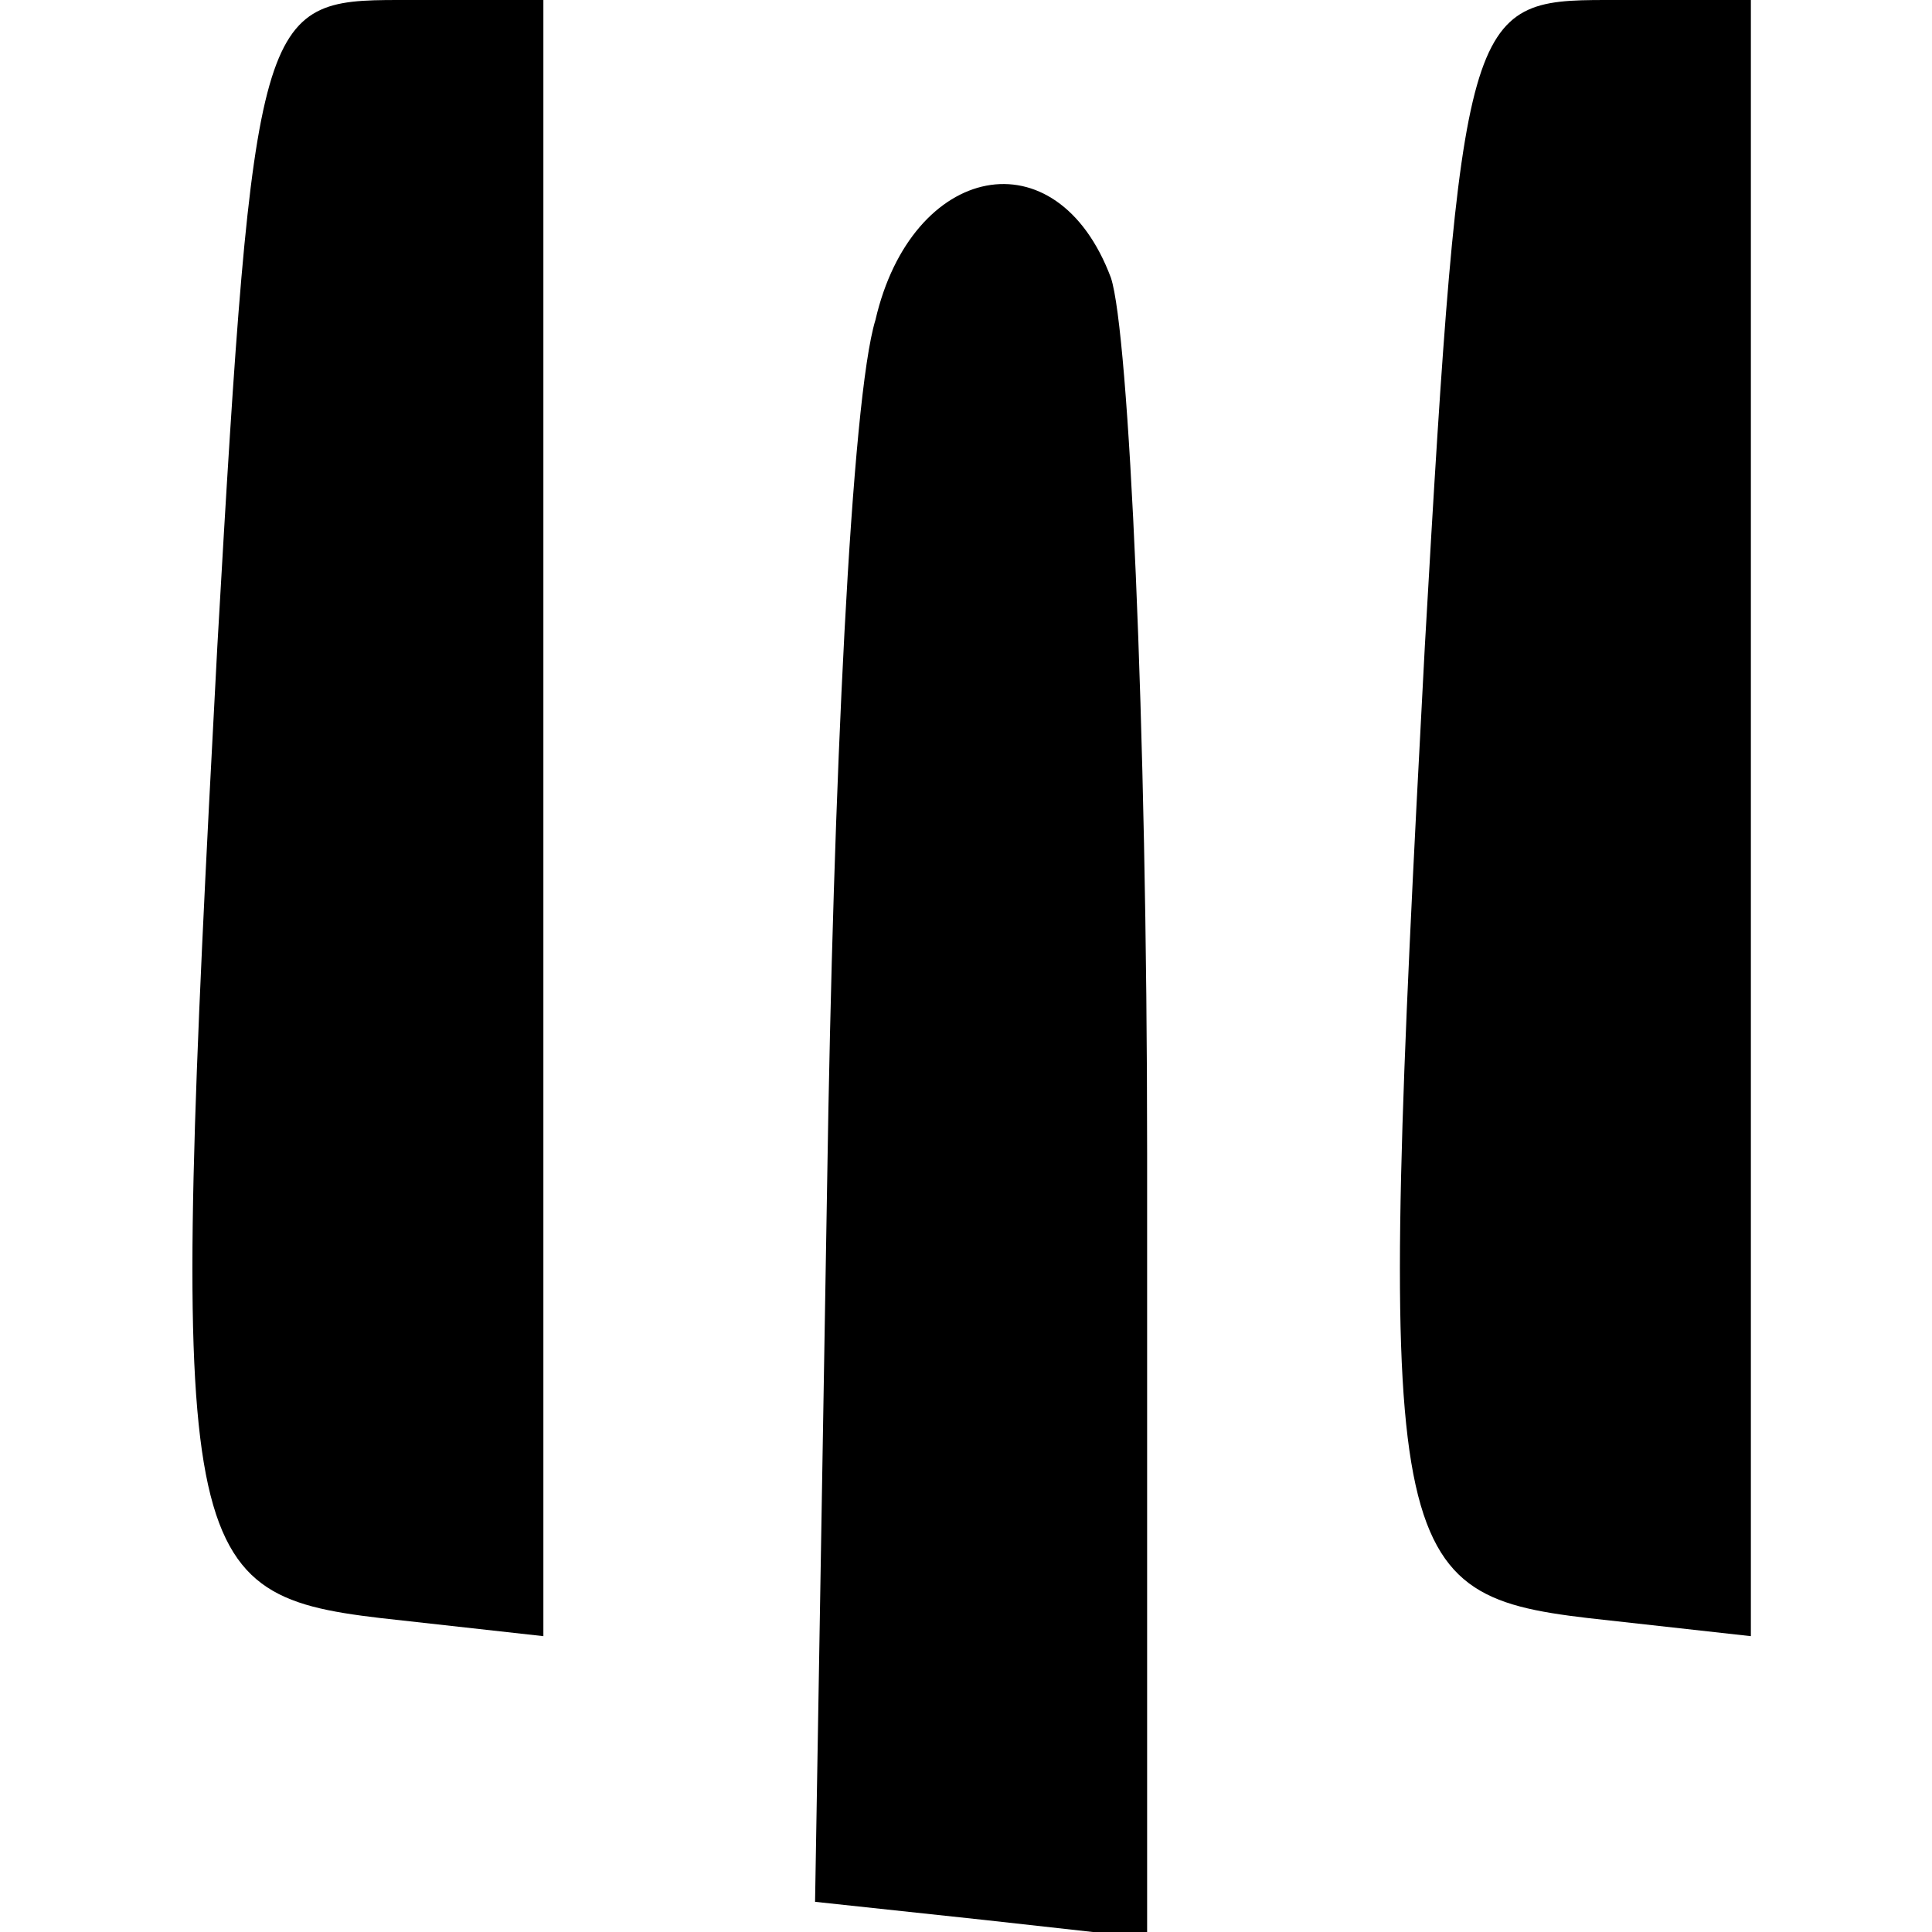 <?xml version="1.0" standalone="no"?>
<!DOCTYPE svg PUBLIC "-//W3C//DTD SVG 20010904//EN"
 "http://www.w3.org/TR/2001/REC-SVG-20010904/DTD/svg10.dtd">
<svg version="1.0" xmlns="http://www.w3.org/2000/svg"
 width="32pt" height="32pt" viewBox="0 0 32 32"
 preserveAspectRatio="xMidYMid meet">
<g transform="translate(0,32) scale(0.1,-0.1)"
fill="#000000" stroke="none">
<path fill="#000000" stroke="none" d="M36 213 c-8 -150 -7 -157 27 -161 l27
-3 0 135 0 136 -24 0 c-23 0 -24 -2 -30 -107z"/>
<path fill="#000000" stroke="none" d="M236 213 c-8 -150 -7 -157 27 -161 l27
-3 0 135 0 136 -24 0 c-23 0 -24 -2 -30 -107z"/>
<path fill="#000000" stroke="none" d="M145 267 c-4 -13 -7 -77 -8 -143 l-2
-119 28 -3 27 -3 0 130 c0 71 -3 136 -6 145 -9 24 -33 19 -39 -7z"/>
</g>
</svg>

